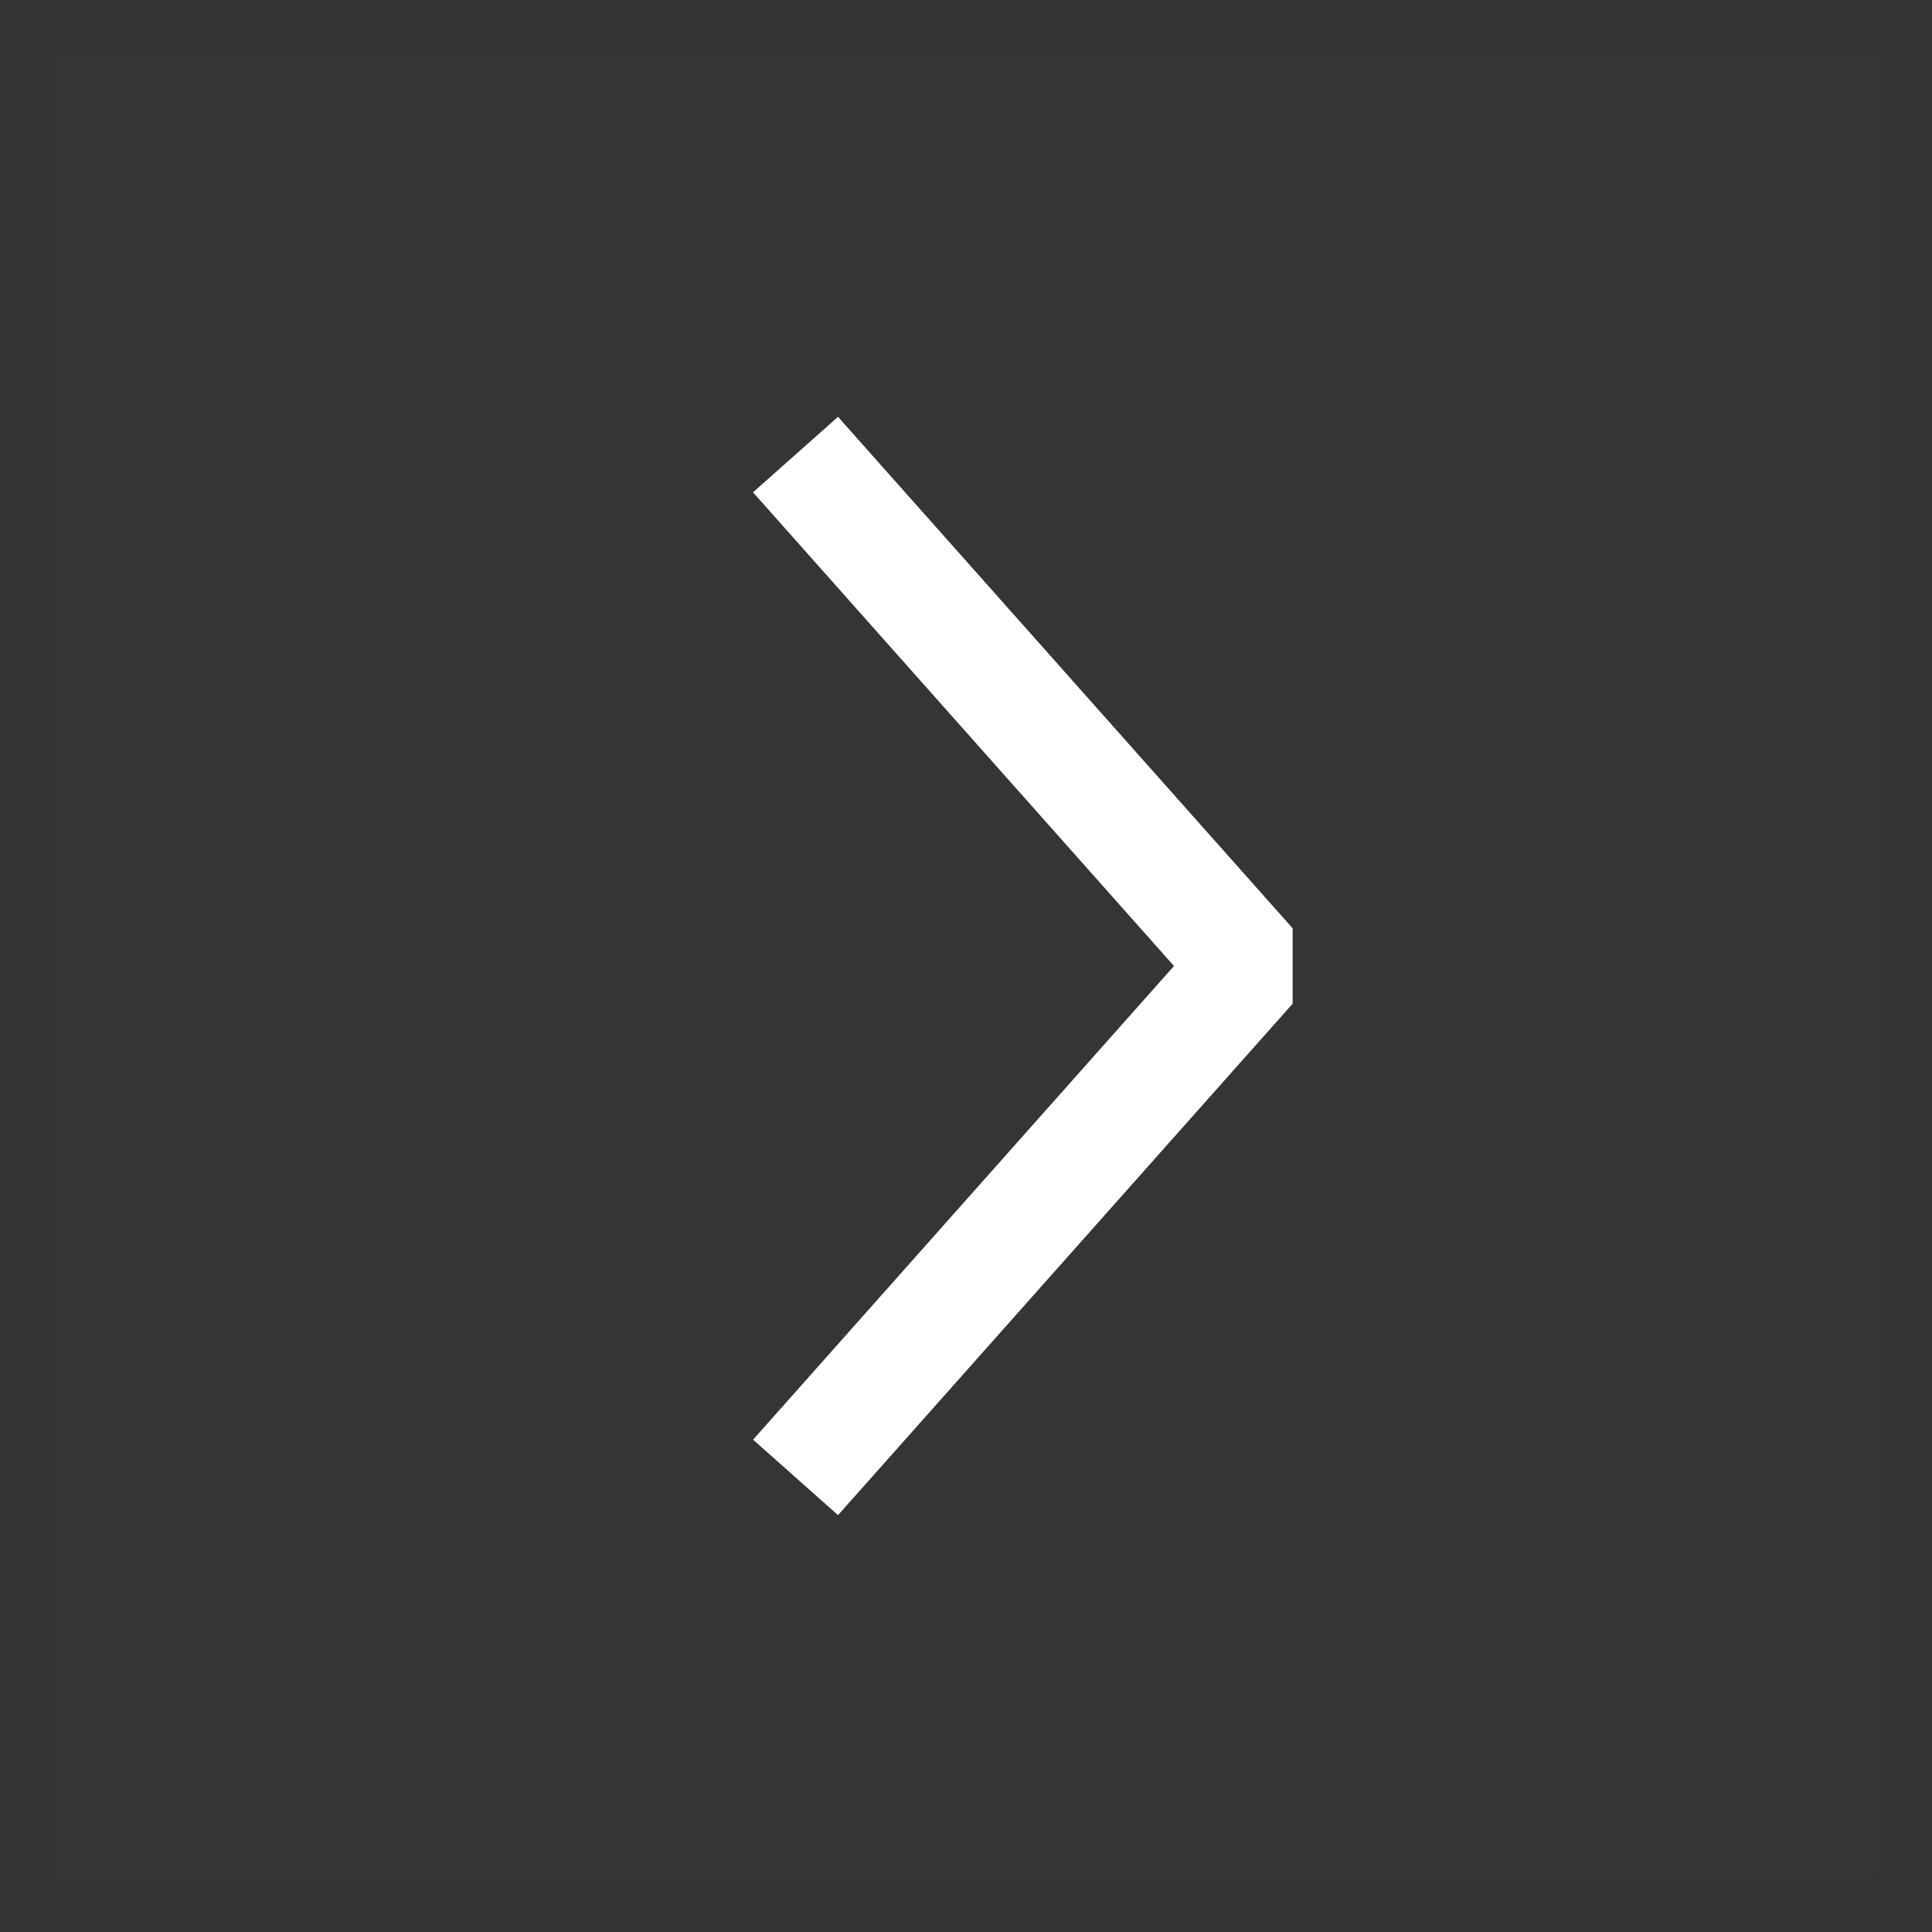 <svg width="34" height="34" fill="none" xmlns="http://www.w3.org/2000/svg"><rect width="100%" height="100%" fill="#333333" stroke="none"/><path opacity=".01" fill-rule="evenodd" clip-rule="evenodd" d="M33 1v32H1V1h32z" fill="#D8D8D8" stroke="#979797"/><path d="M14.748 7.336l8 9v1.328l-8 9-1.495-1.328L20.66 17l-7.408-8.336 1.495-1.328z" fill="#fff"/></svg>